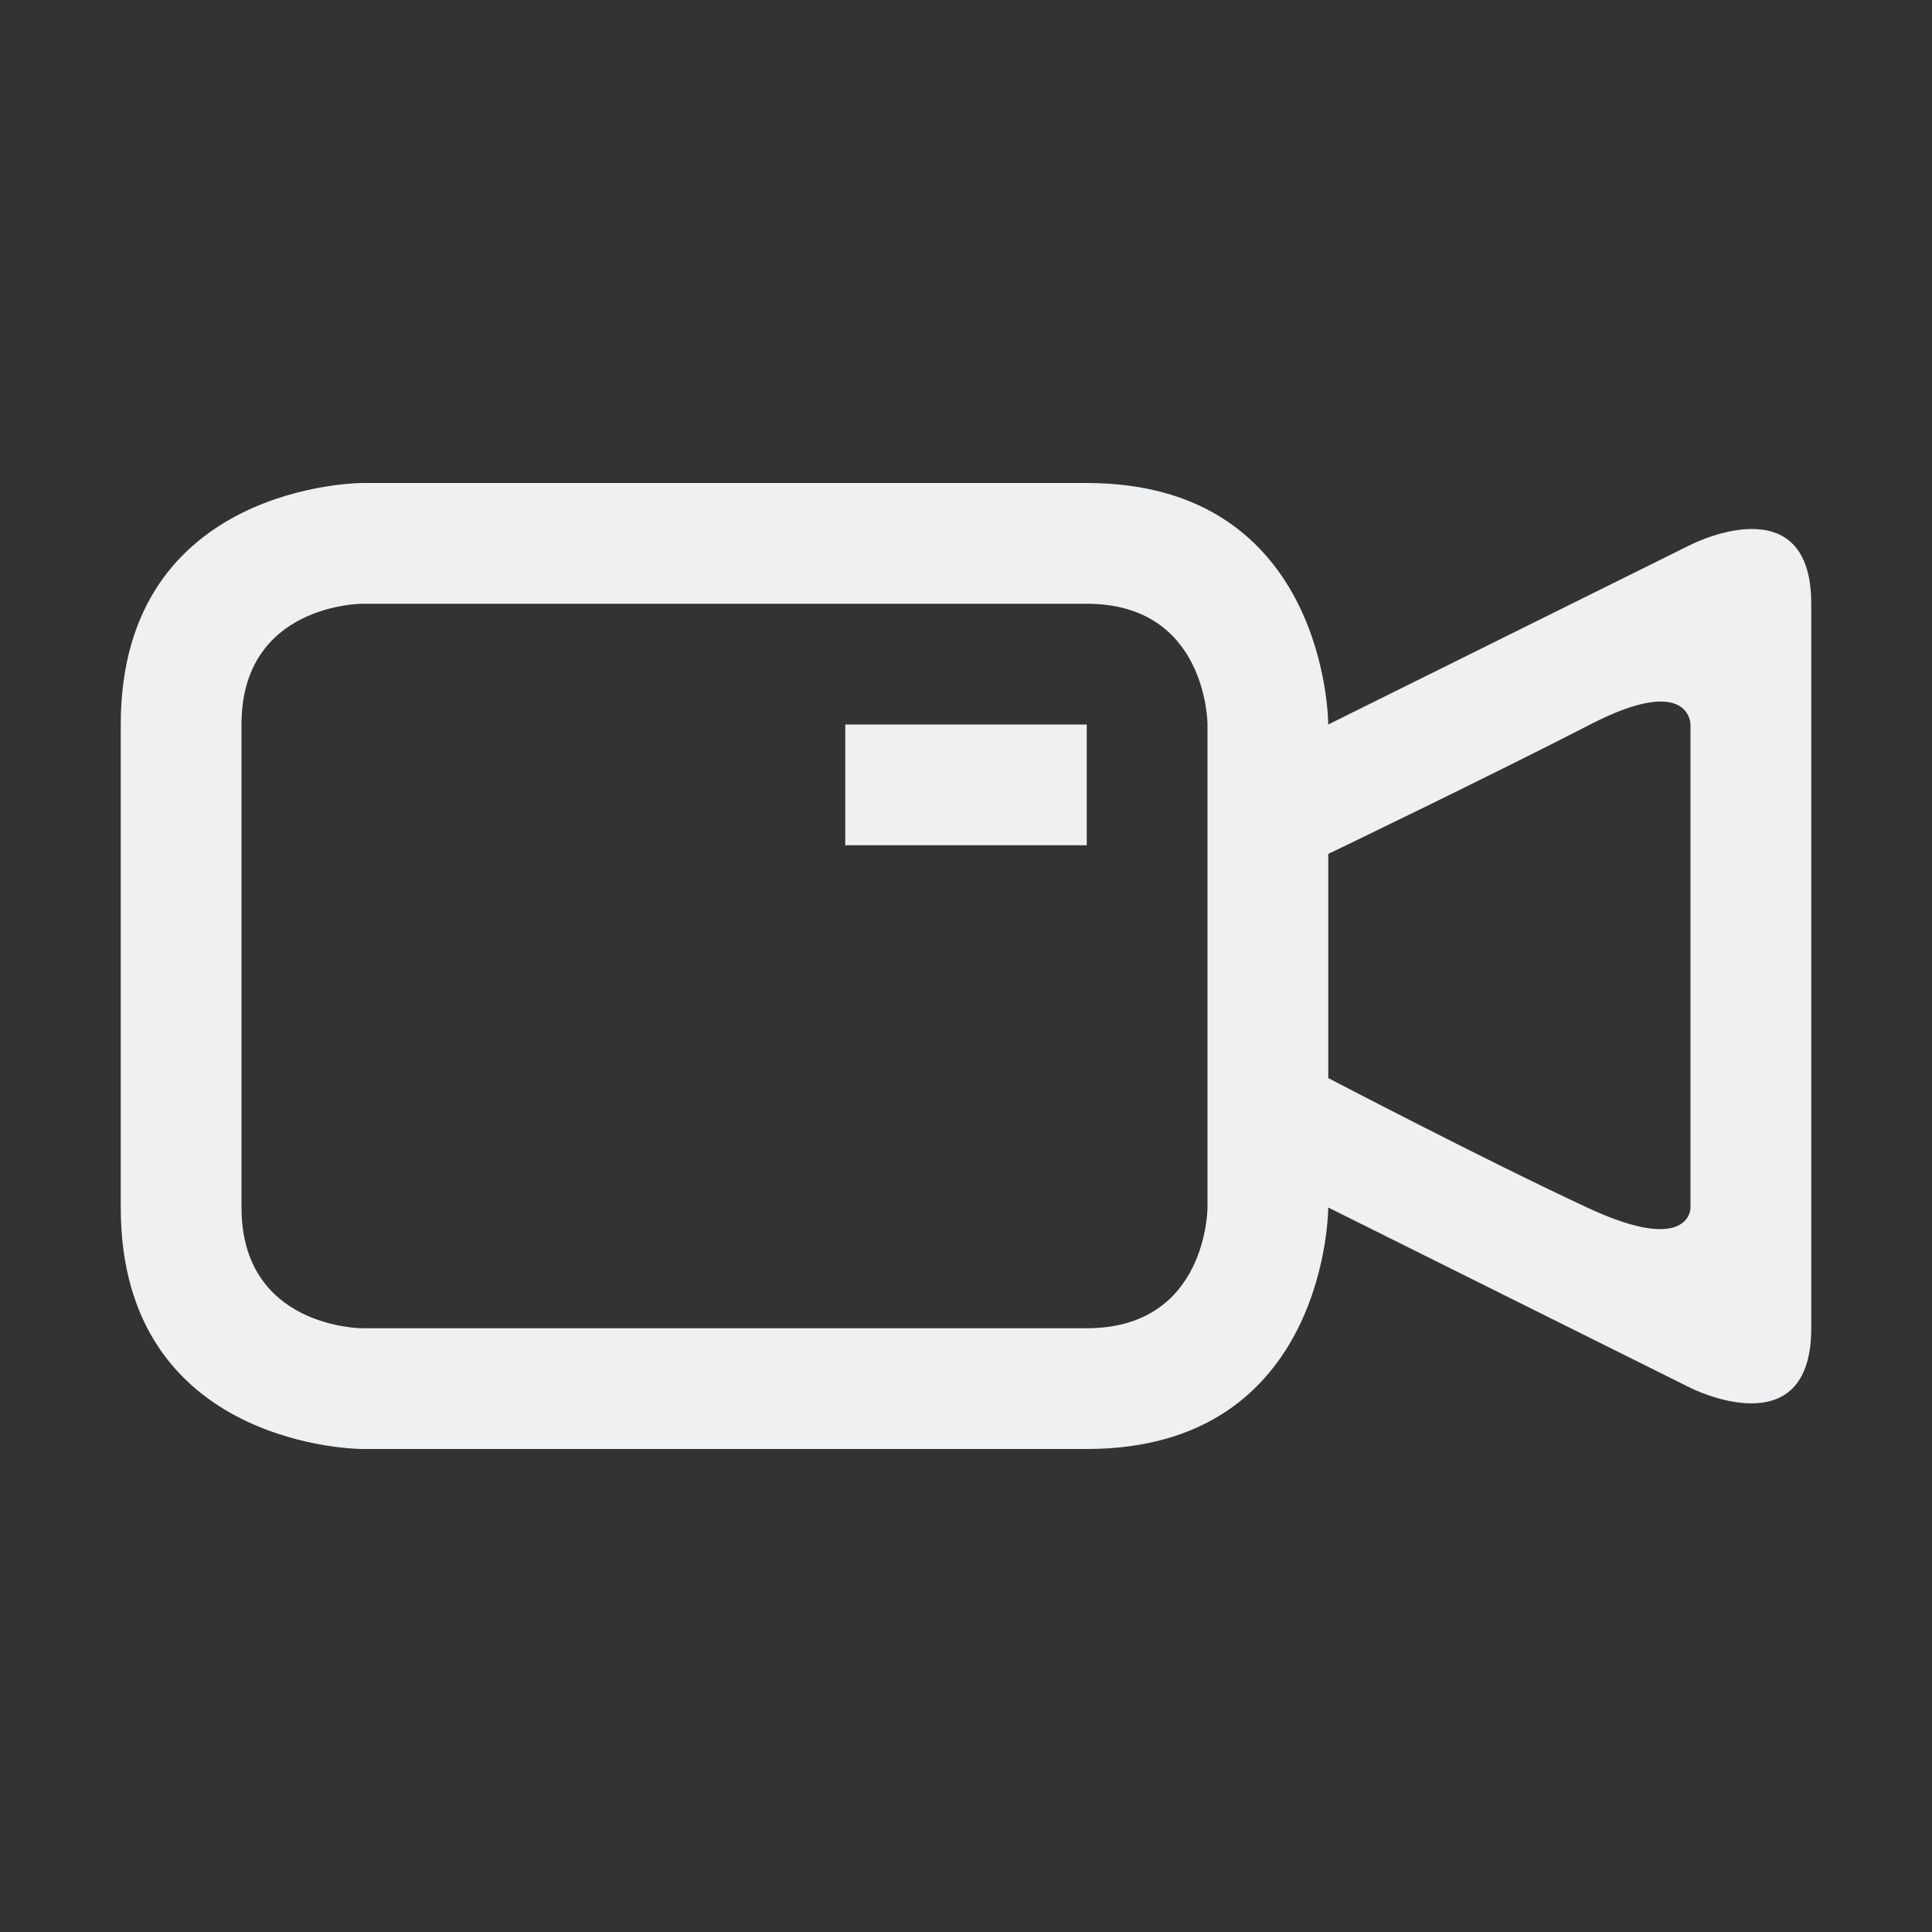 <svg xmlns="http://www.w3.org/2000/svg" viewBox="0 0 16 16"><rect x="0" y="0" width="16" height="16" fill="#333333" stroke="none"/><path d="M1 6v4c0 2 2 2 2 2h6c2 0 2-2 2-2l3 1.494S15 12 15 11V5c0-1-1-.488-1-.488L11 6s0-2-2-2H3S1 4 1 6m1 0c0-1 1-1 1-1h6c1 0 1 1 1 1v4s0 1-1 1H3s-1 0-1-1zm12 0v4.004s0 .394-.848 0S11 8.928 11 8.928V7.072S12.338 6.428 13.169 6 14 6 14 6M7 6v1h2V6Z" style="color:#eff0f1;fill:currentColor;fill-opacity:1;stroke:none"/></svg>
